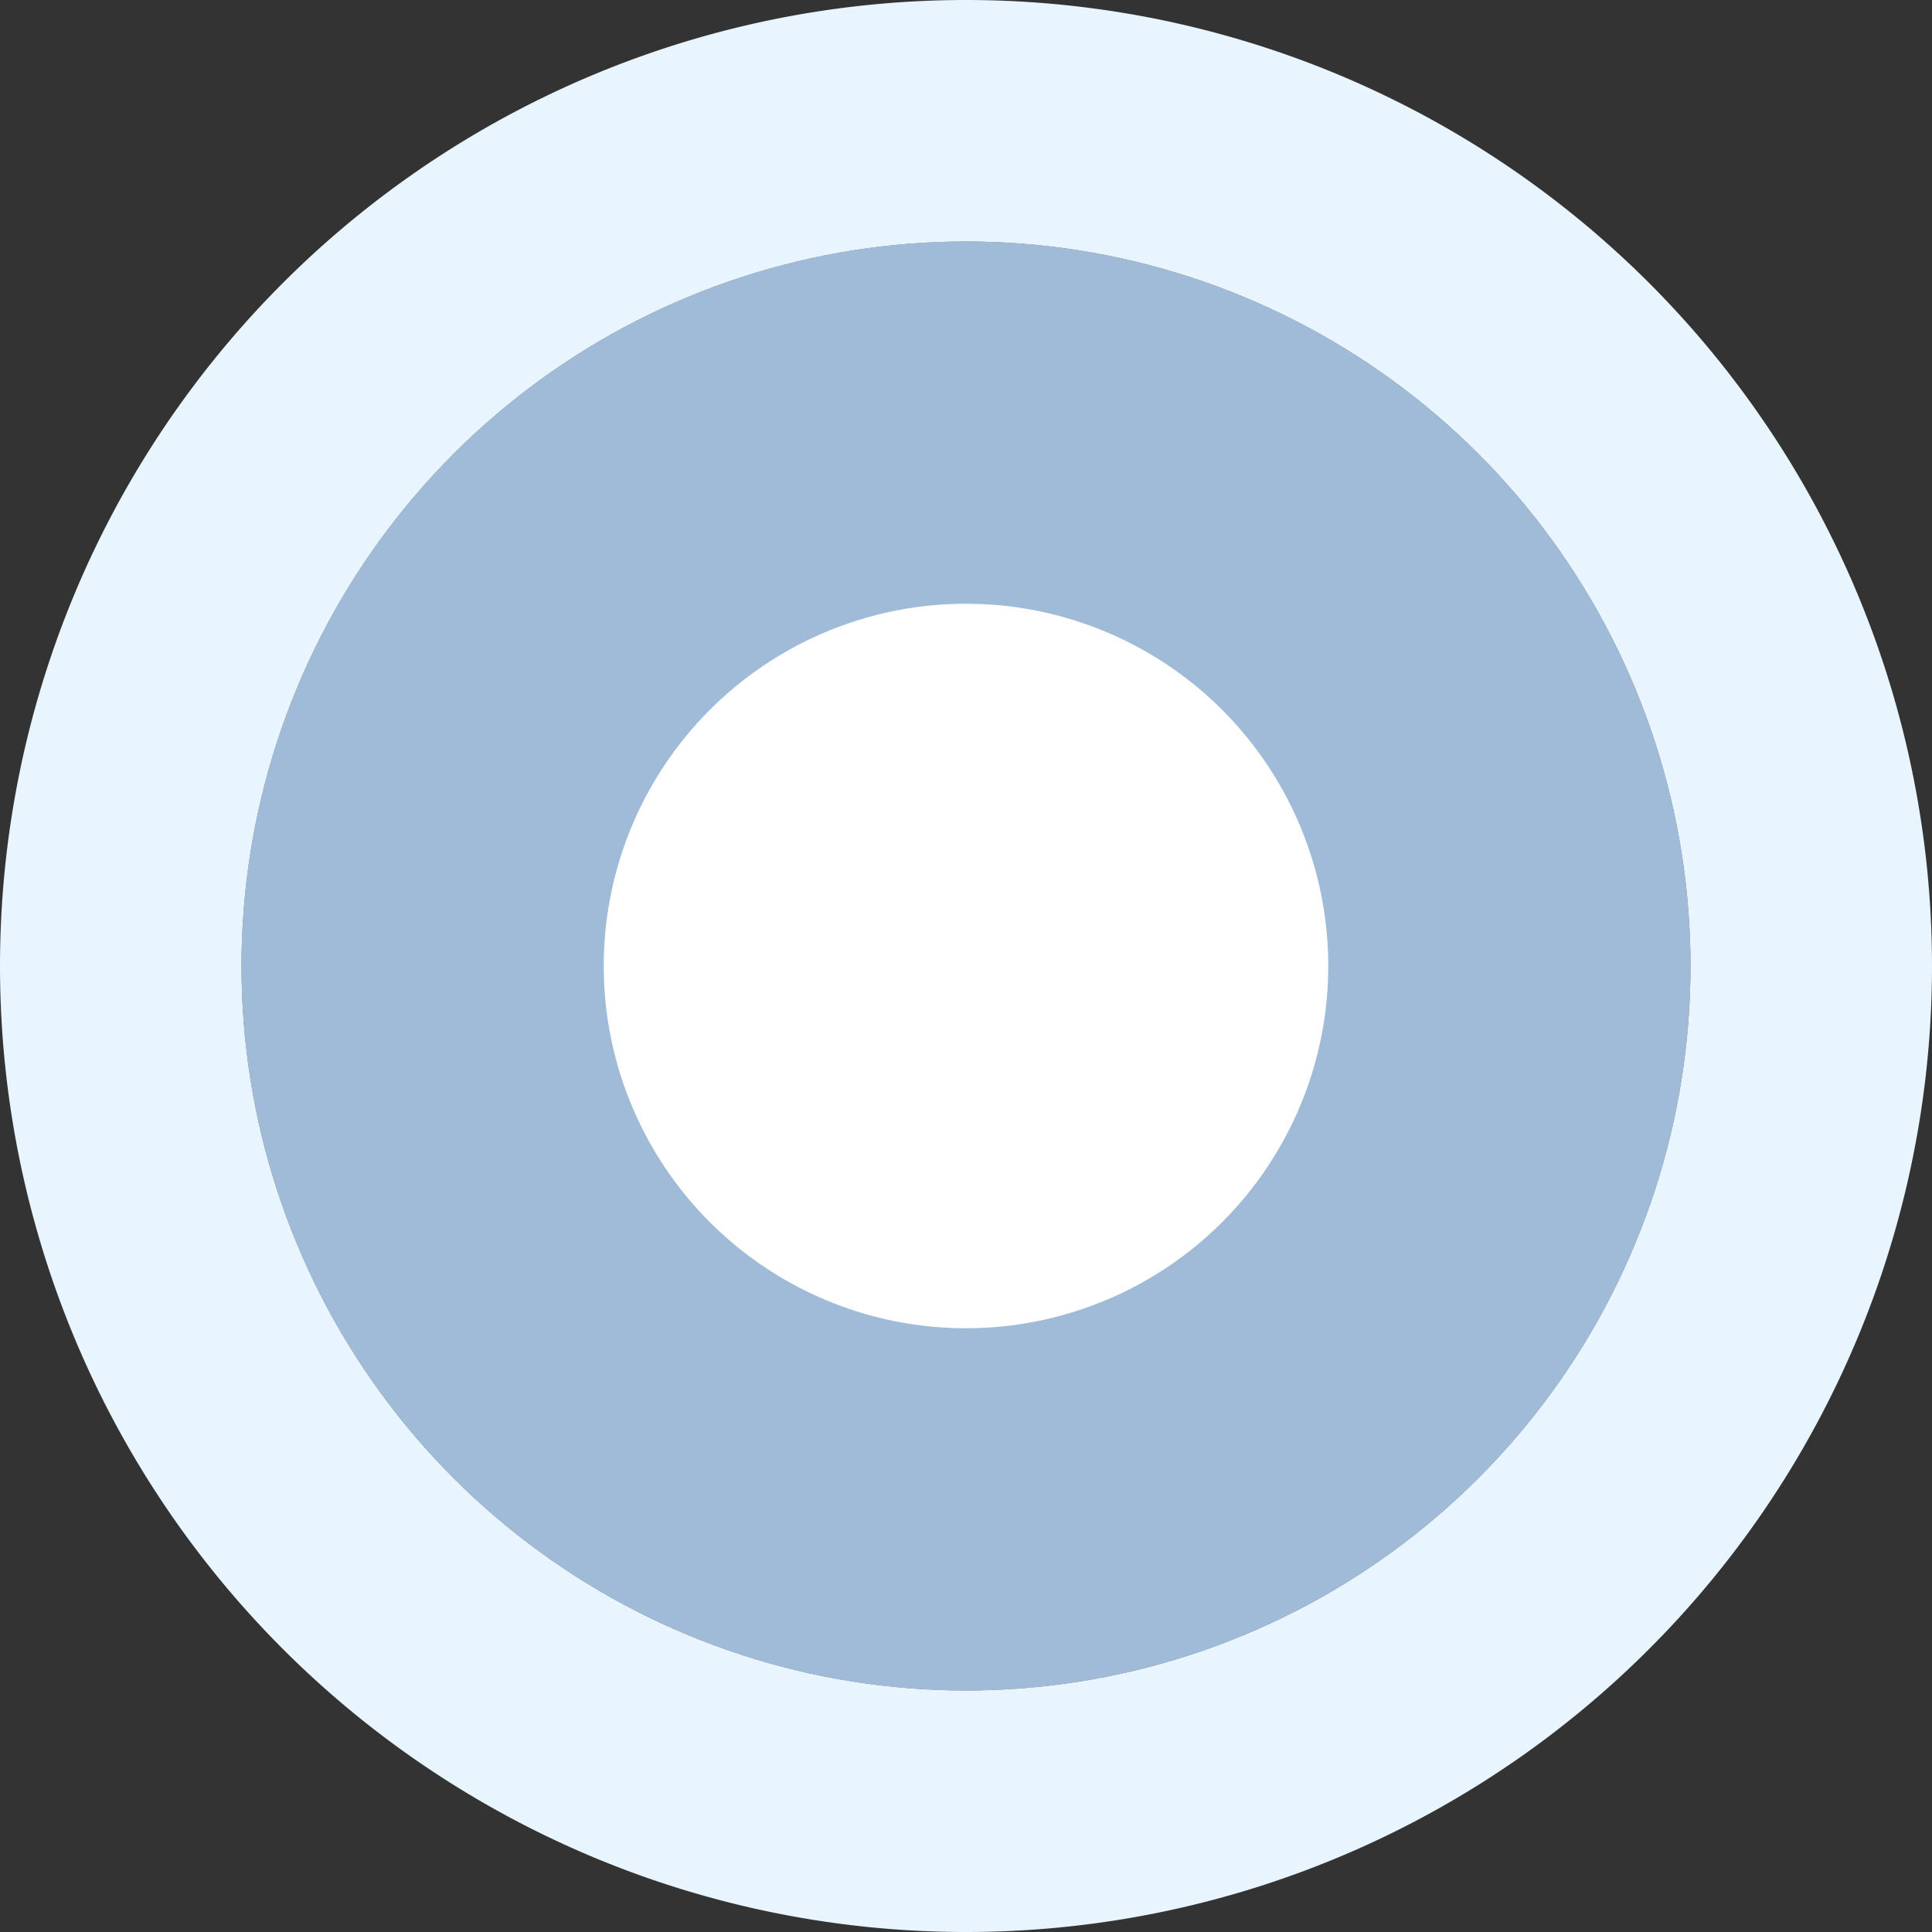 <svg xmlns="http://www.w3.org/2000/svg" xmlns:xlink="http://www.w3.org/1999/xlink" width="32" height="32" viewBox="0 0 32 32"><rect x="0" y="0" width="32" height="32" fill="#333333" stroke="none"/><defs><path id="kqf2a" d="M257 1124v-32h32v32zm4-16a12 12 0 1 0 24 0 12 12 0 0 0-24 0z"/><path id="kqf2b" d="M273 1096a12 12 0 1 1 0 24 12 12 0 0 1 0-24z"/><path id="kqf2d" d="M273 1102a6 6 0 1 1 0 12 6 6 0 0 1 0-12z"/><clipPath id="kqf2c"><use fill="#fff" xlink:href="#kqf2a"/></clipPath></defs><g><g transform="translate(-257 -1092)"><g><use fill="#9fbbd7" xlink:href="#kqf2b"/><use fill="#fff" fill-opacity="0" stroke="#e8f4fe" stroke-linecap="round" stroke-linejoin="round" stroke-miterlimit="50" stroke-width="8" clip-path="url(&quot;#kqf2c&quot;)" xlink:href="#kqf2b"/></g><g><use fill="#fff" xlink:href="#kqf2d"/></g></g></g></svg>